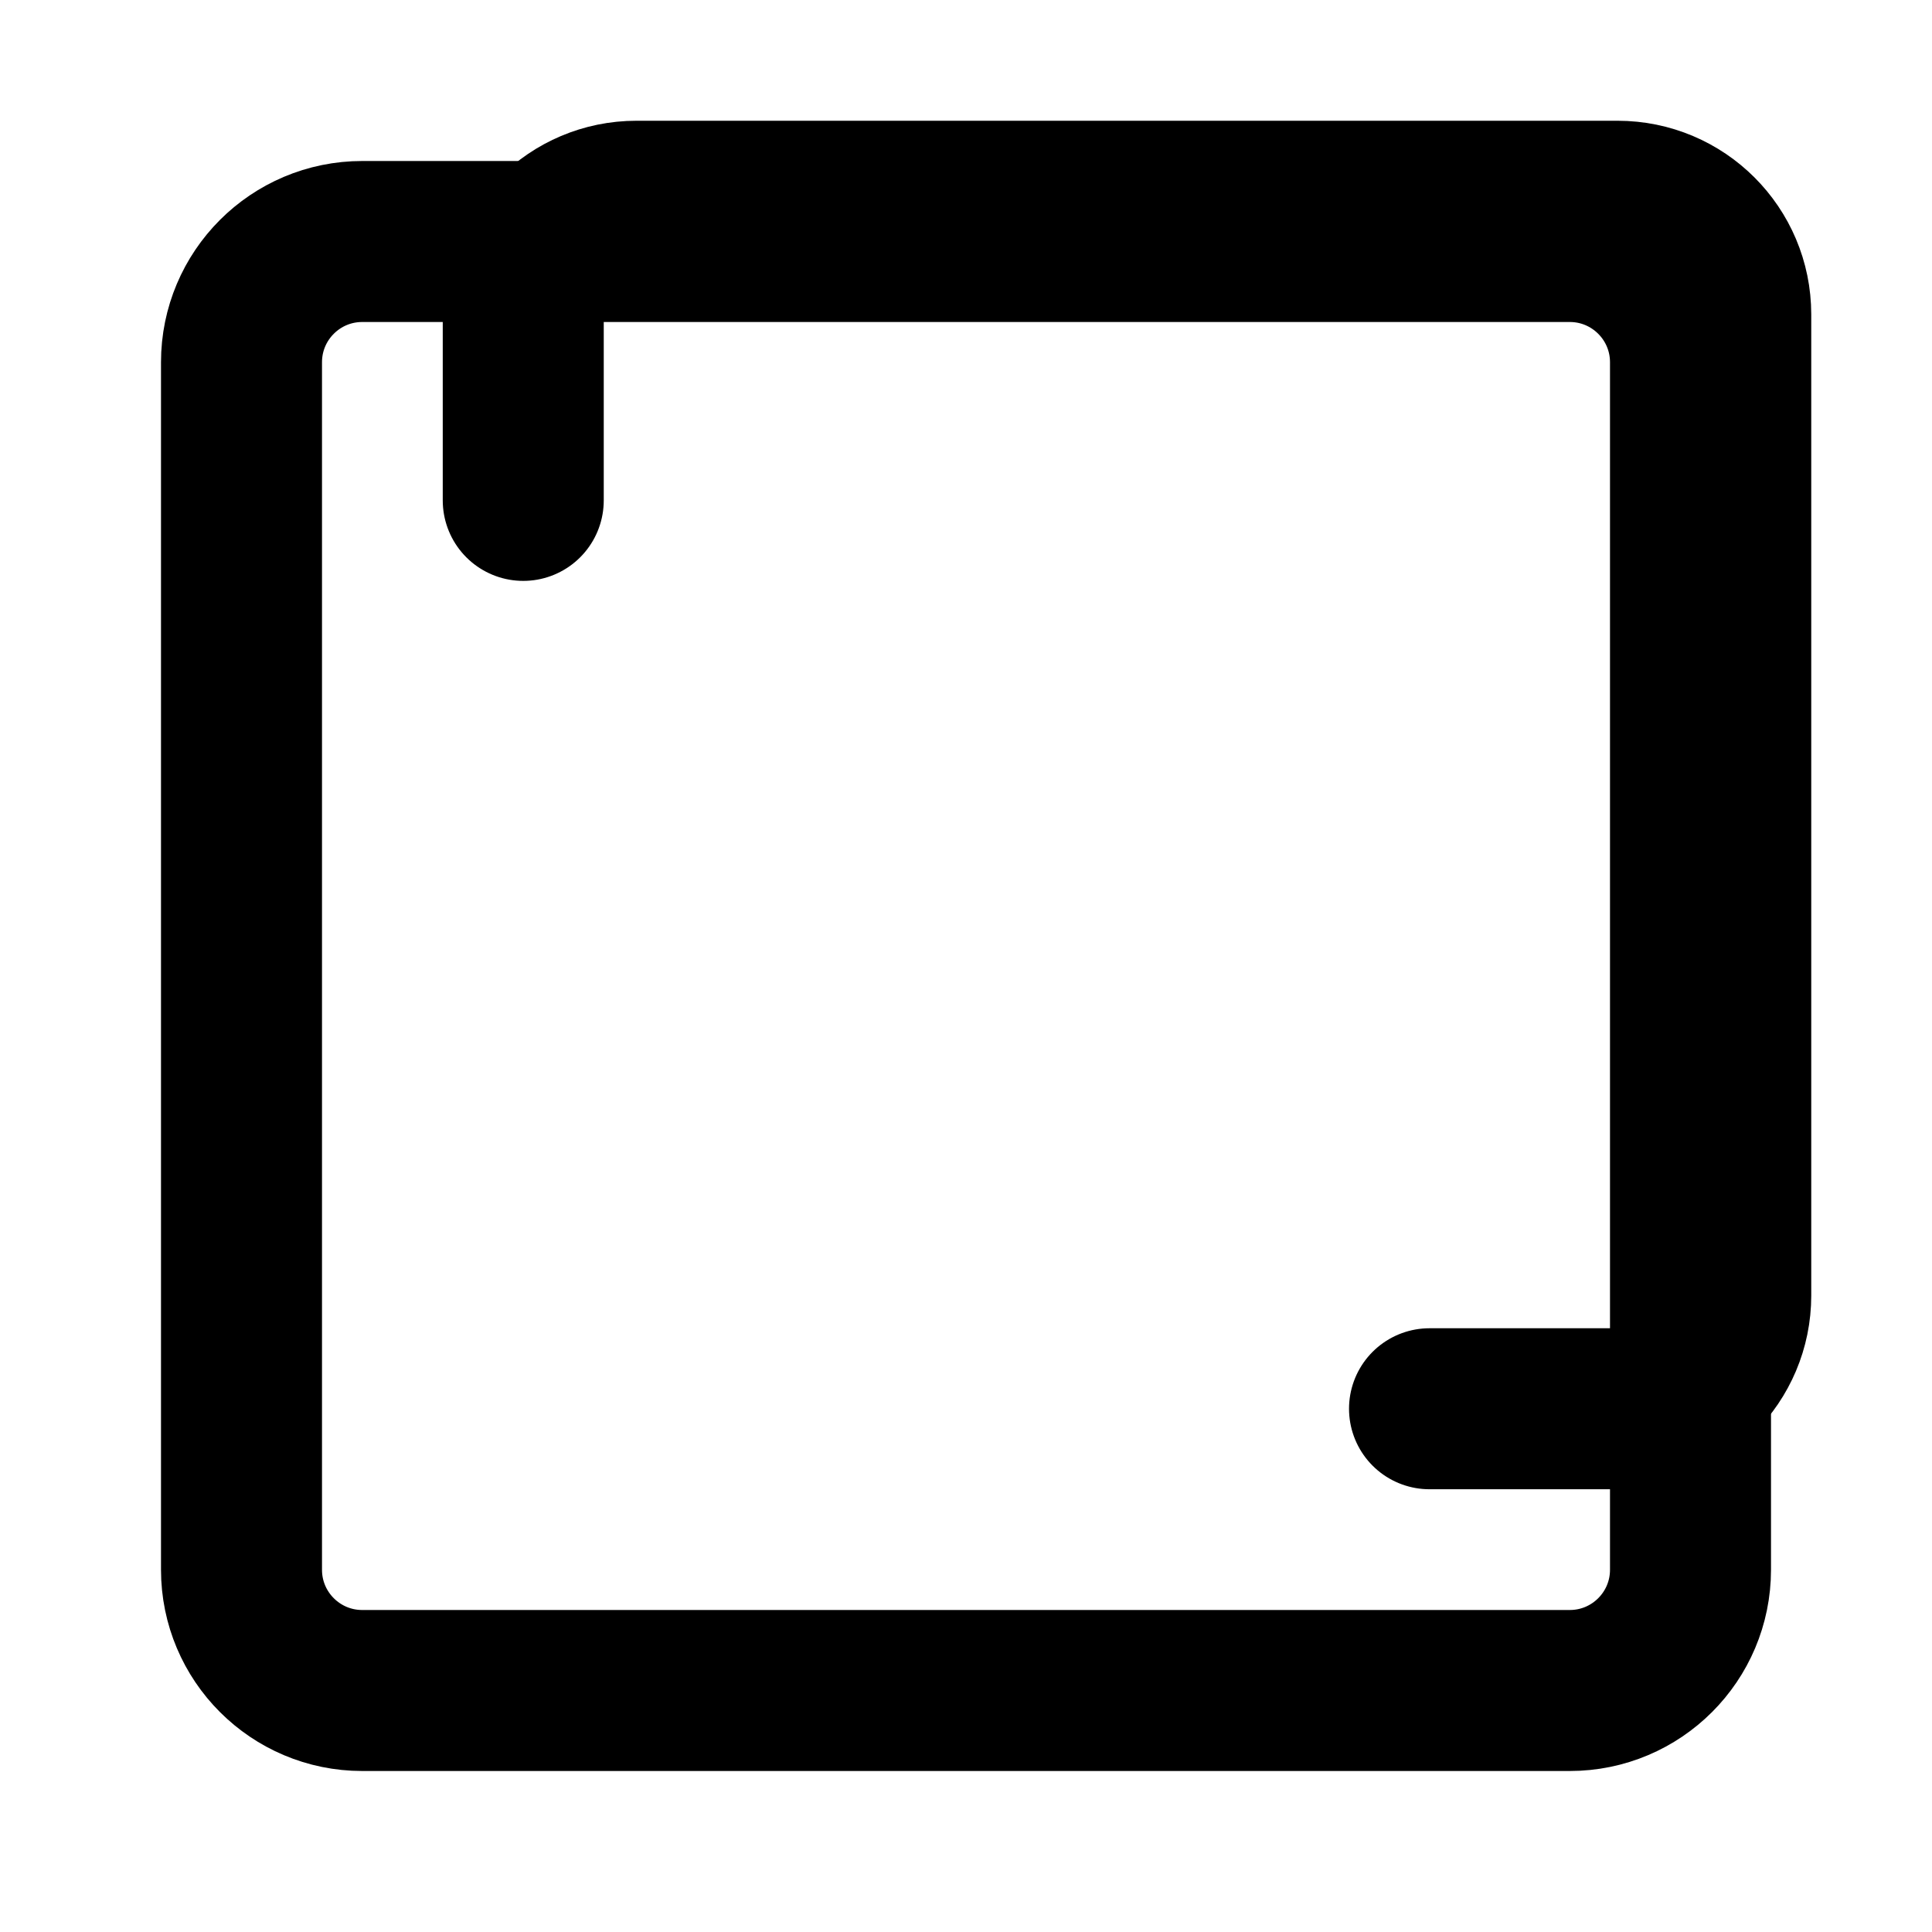 <svg width="24" height="24" viewBox="0 0 48 48" fill="none" xmlns="http://www.w3.org/2000/svg"
     data-maximized="M32.1875 13H7.8125C6.2592 13 5 14.2592 5 15.8125V40.1875C5 41.7408 6.2592 43 7.8125 43H32.1875C33.7408 43 35 41.7408 35 40.1875V15.8125C35 14.2592 33.7408 13 32.1875 13Z"
     data-windowing="M39 6H9C7.34315 6 6 7.34315 6 9V39C6 40.6569 7.34315 42 9 42H39C40.6569 42 42 40.6569 42 39V9C42 7.34315 40.6569 6 39 6Z">
    <path id="sec-rect"
          d="M13 12.432V7.812C13 6.259 14.259 5 15.812 5H40.188C41.741 5 43 6.259 43 7.812V32.188C43 33.741 41.741 35 40.188 35H35.516"
          stroke="currentColor" stroke-width="4" stroke-linecap="round" stroke-linejoin="round"/>
    <path id="rect"
          d="M39 6H9C7.343 6 6 7.343 6 9V39C6 40.657 7.343 42 9 42H39C40.657 42 42 40.657 42 39V9C42 7.343 40.657 6 39 6Z"
          fill="none" stroke="currentColor" stroke-width="4" stroke-linejoin="round"/>
</svg>